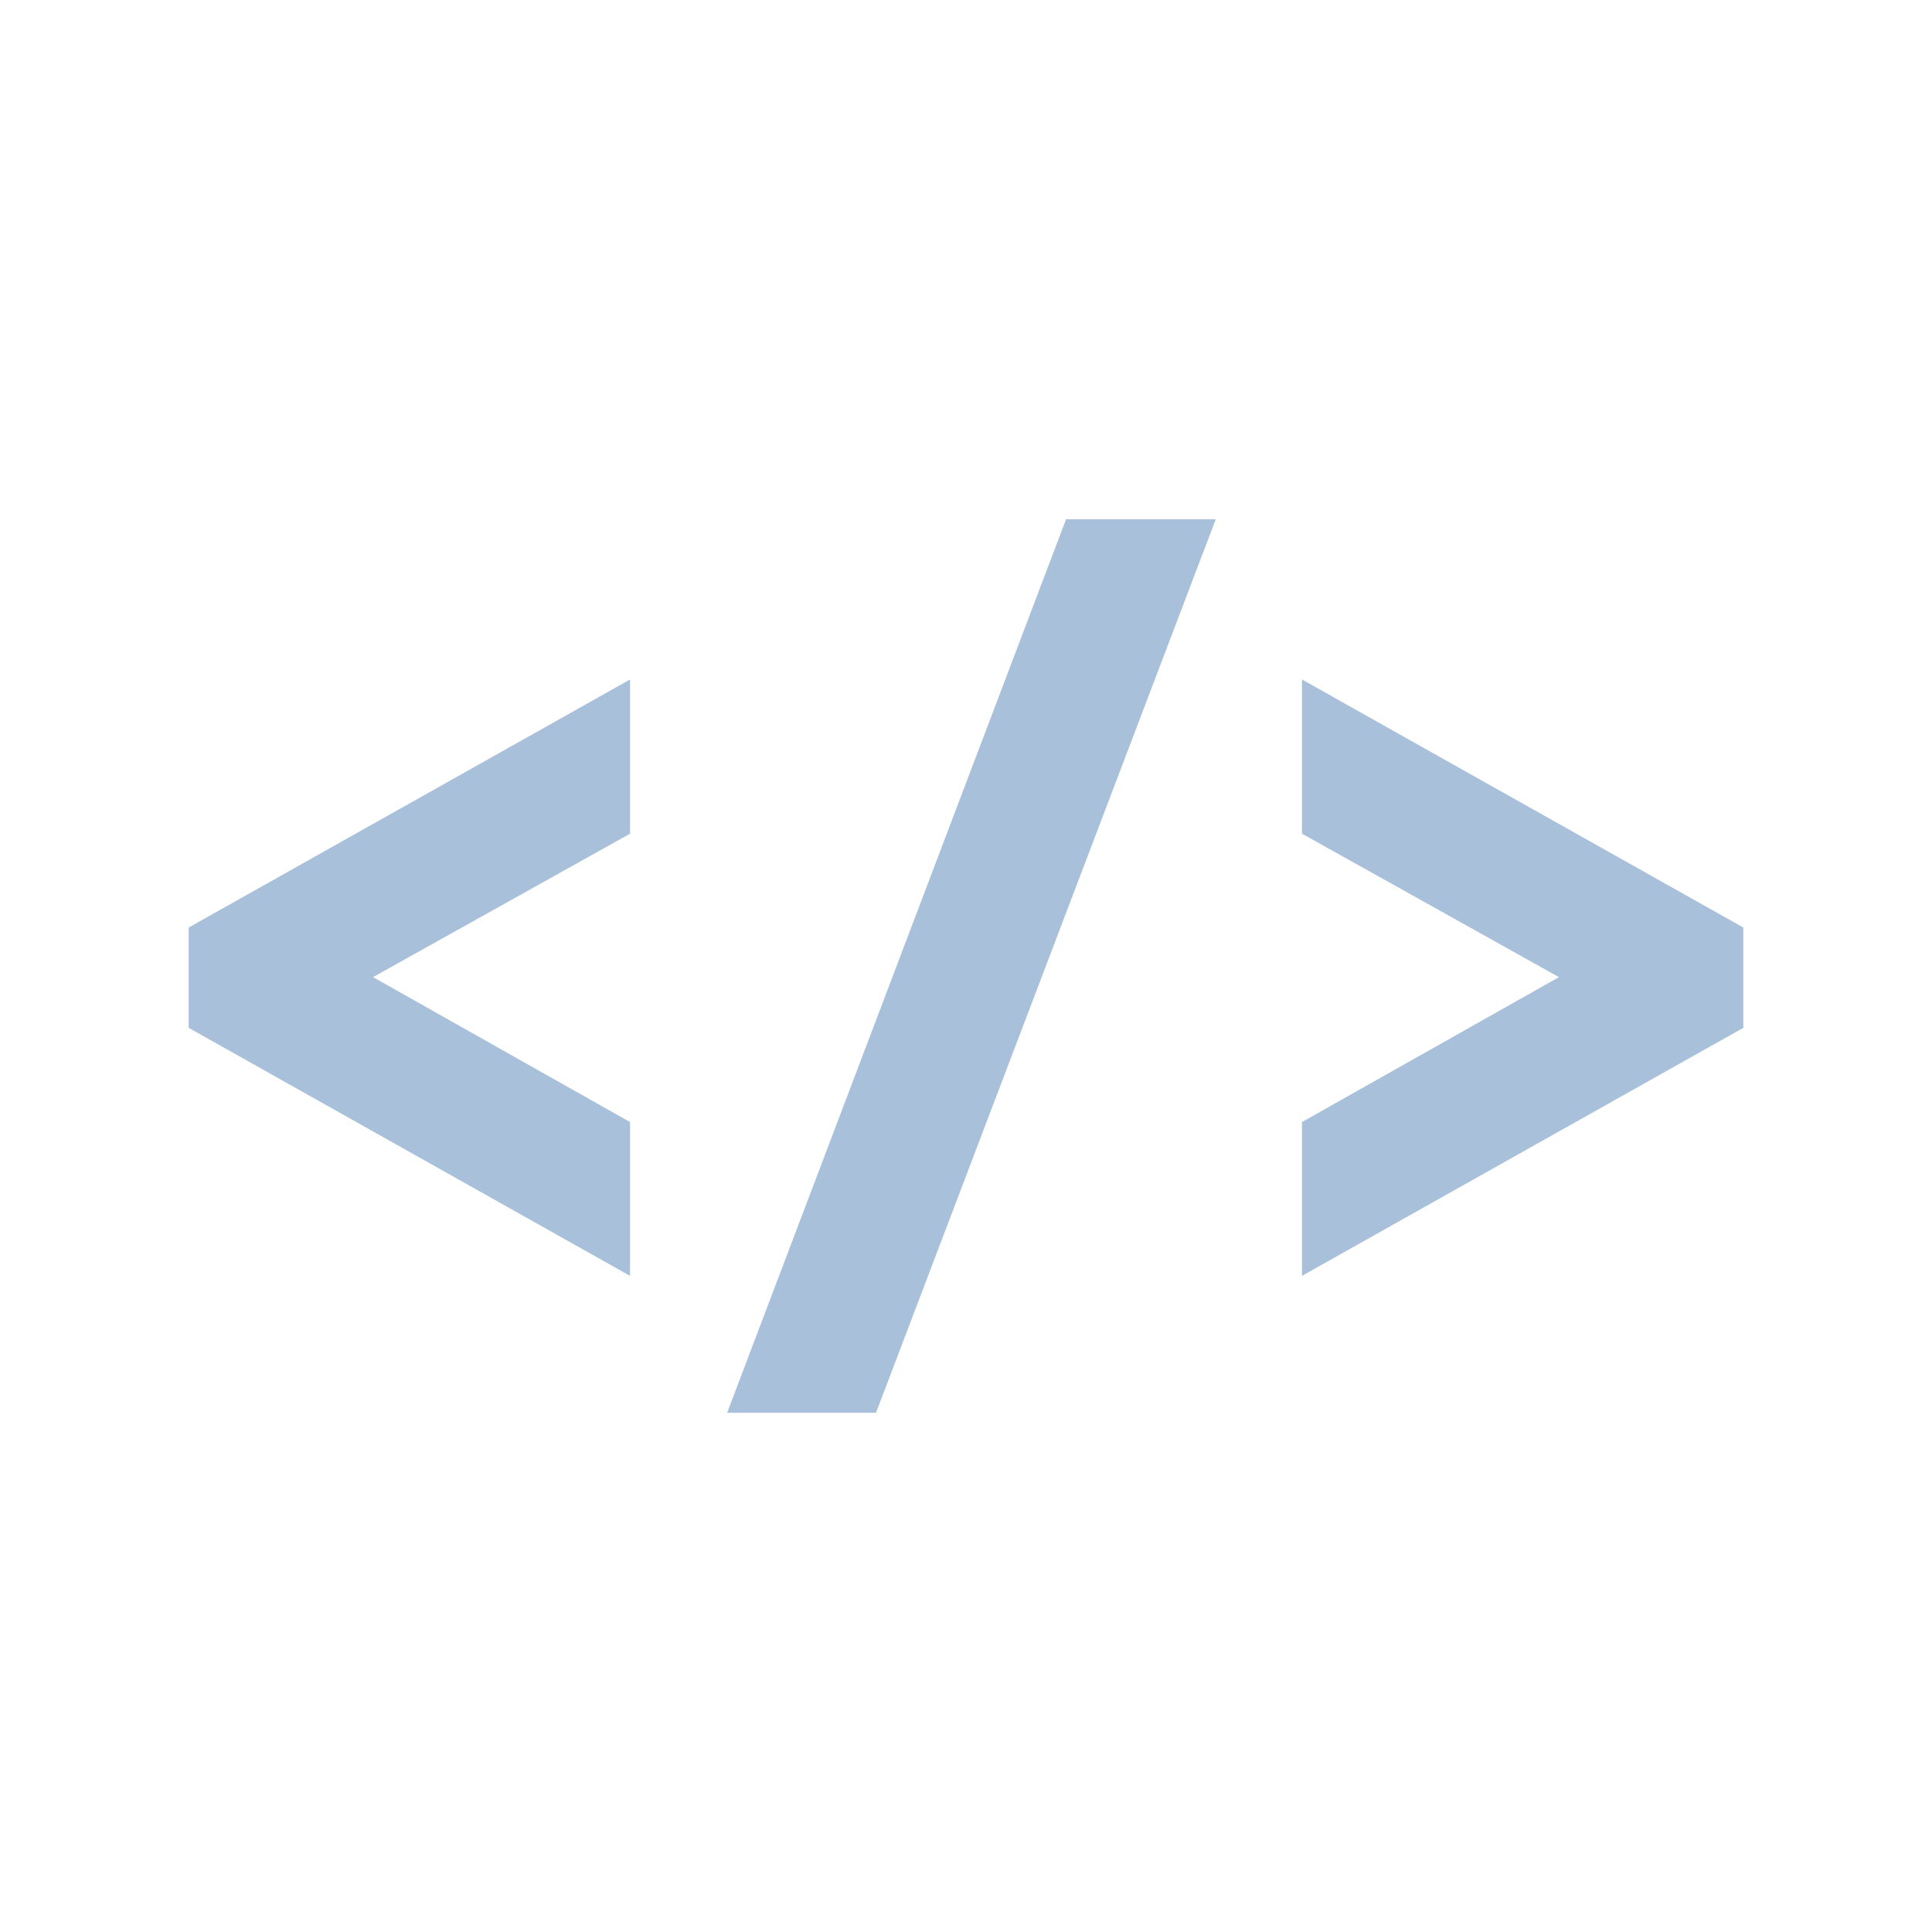 <?xml version="1.0" encoding="utf-8"?>

<!-- License Agreement at http://iconmonstr.com/license/ -->

<!DOCTYPE svg PUBLIC "-//W3C//DTD SVG 1.1//EN" "http://www.w3.org/Graphics/SVG/1.1/DTD/svg11.dtd">
<svg version="1.1" xmlns="http://www.w3.org/2000/svg" xmlns:xlink="http://www.w3.org/1999/xlink" x="0px" y="0px"
	 width="512px" height="512px" viewBox="0 0 512 512" enable-background="new 0 0 512 512" xml:space="preserve">
<path id="html-code-icon" fill="#a9c0db" d="M282.521,137.595h39.674l-90.048,236.811h-39.452L282.521,137.595z M462,272.385L345.031,338.12
	v-40.762l68.109-38.409l-68.109-38.014v-40.867L462,245.805V272.385z M50,245.805l116.97-65.736v40.867L98.86,258.949l68.109,38.409
	v40.762L50,272.385V245.805z"/>
</svg>

